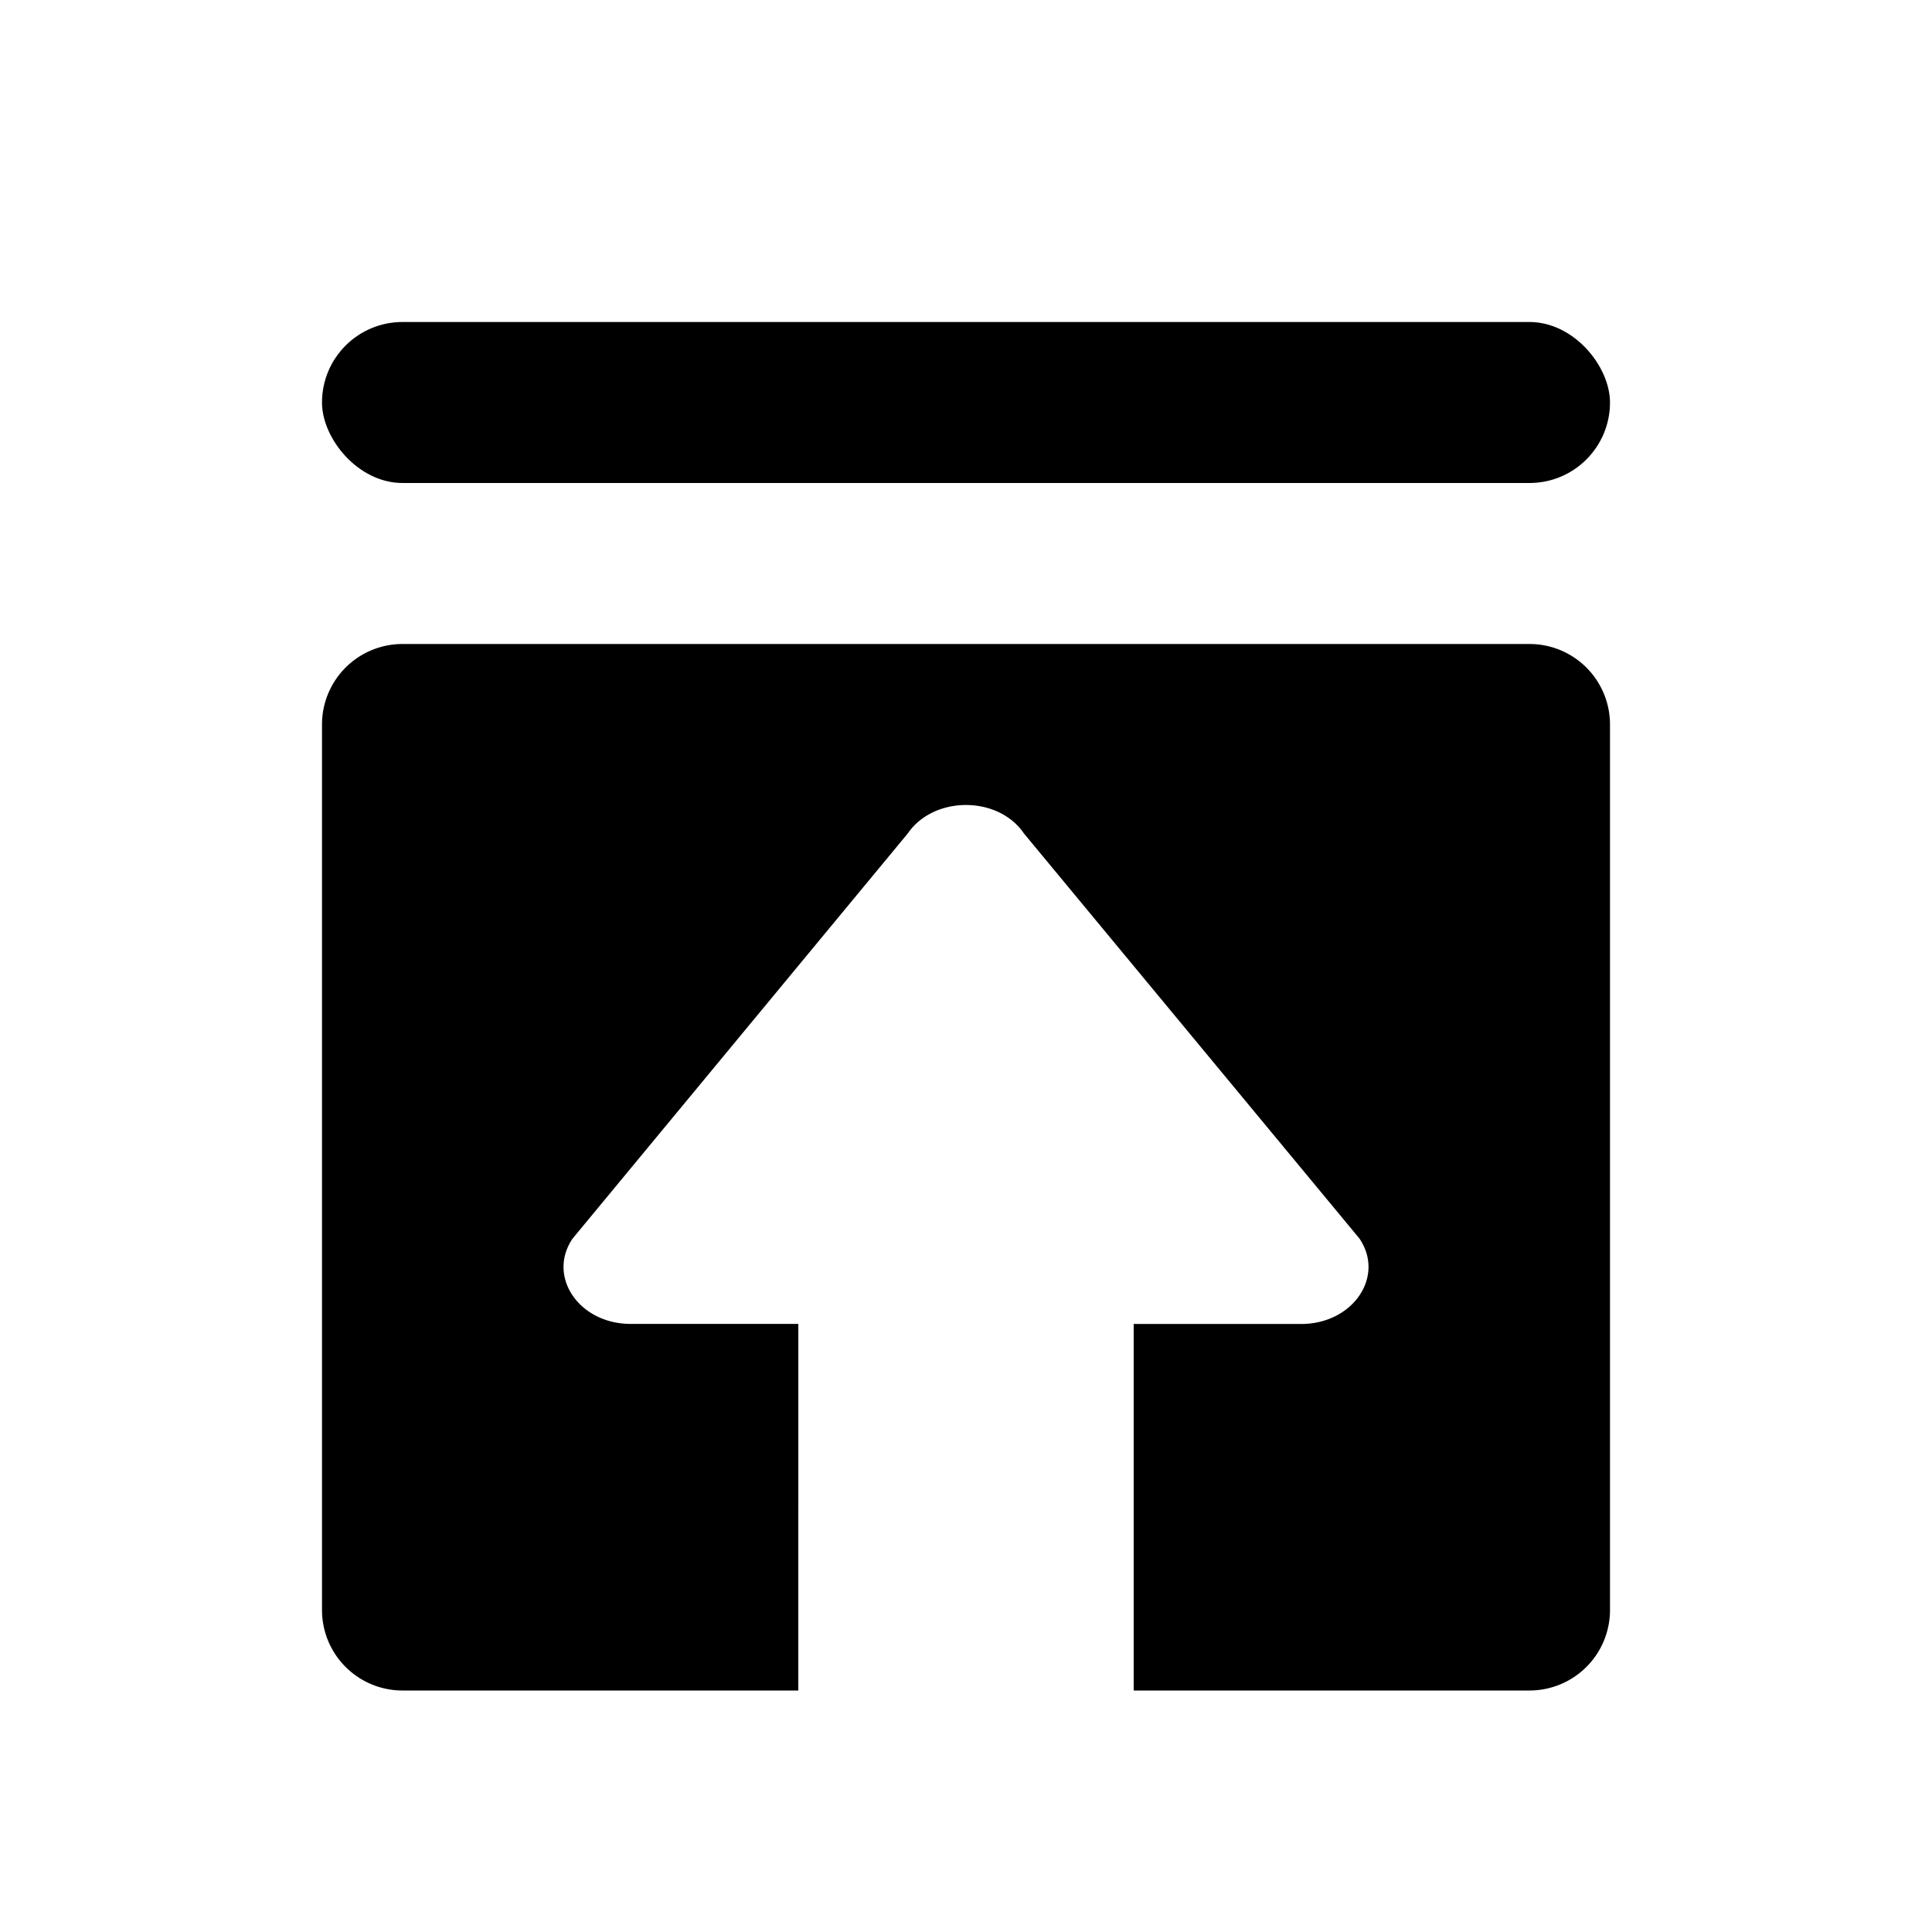<svg xmlns:xlink="http://www.w3.org/1999/xlink" xmlns="http://www.w3.org/2000/svg" width="24" height="24" viewBox="0 0 24 24"><g ><path d="M14.083 21v-4.553h2.08c.644 0 1.045-.59.724-1.062l-4.167-5.031c-.32-.472-1.12-.472-1.444 0l-4.163 5.032c-.32.471.08 1.06.721 1.06h2.083V21H5a1 1 0 0 1-1-1V9a1 1 0 0 1 1-1h14a1 1 0 0 1 1 1v11a1 1 0 0 1-1 1h-4.917z" ></path><rect x="4" y="4" width="16" height="2" rx="1" ></rect></g></svg>